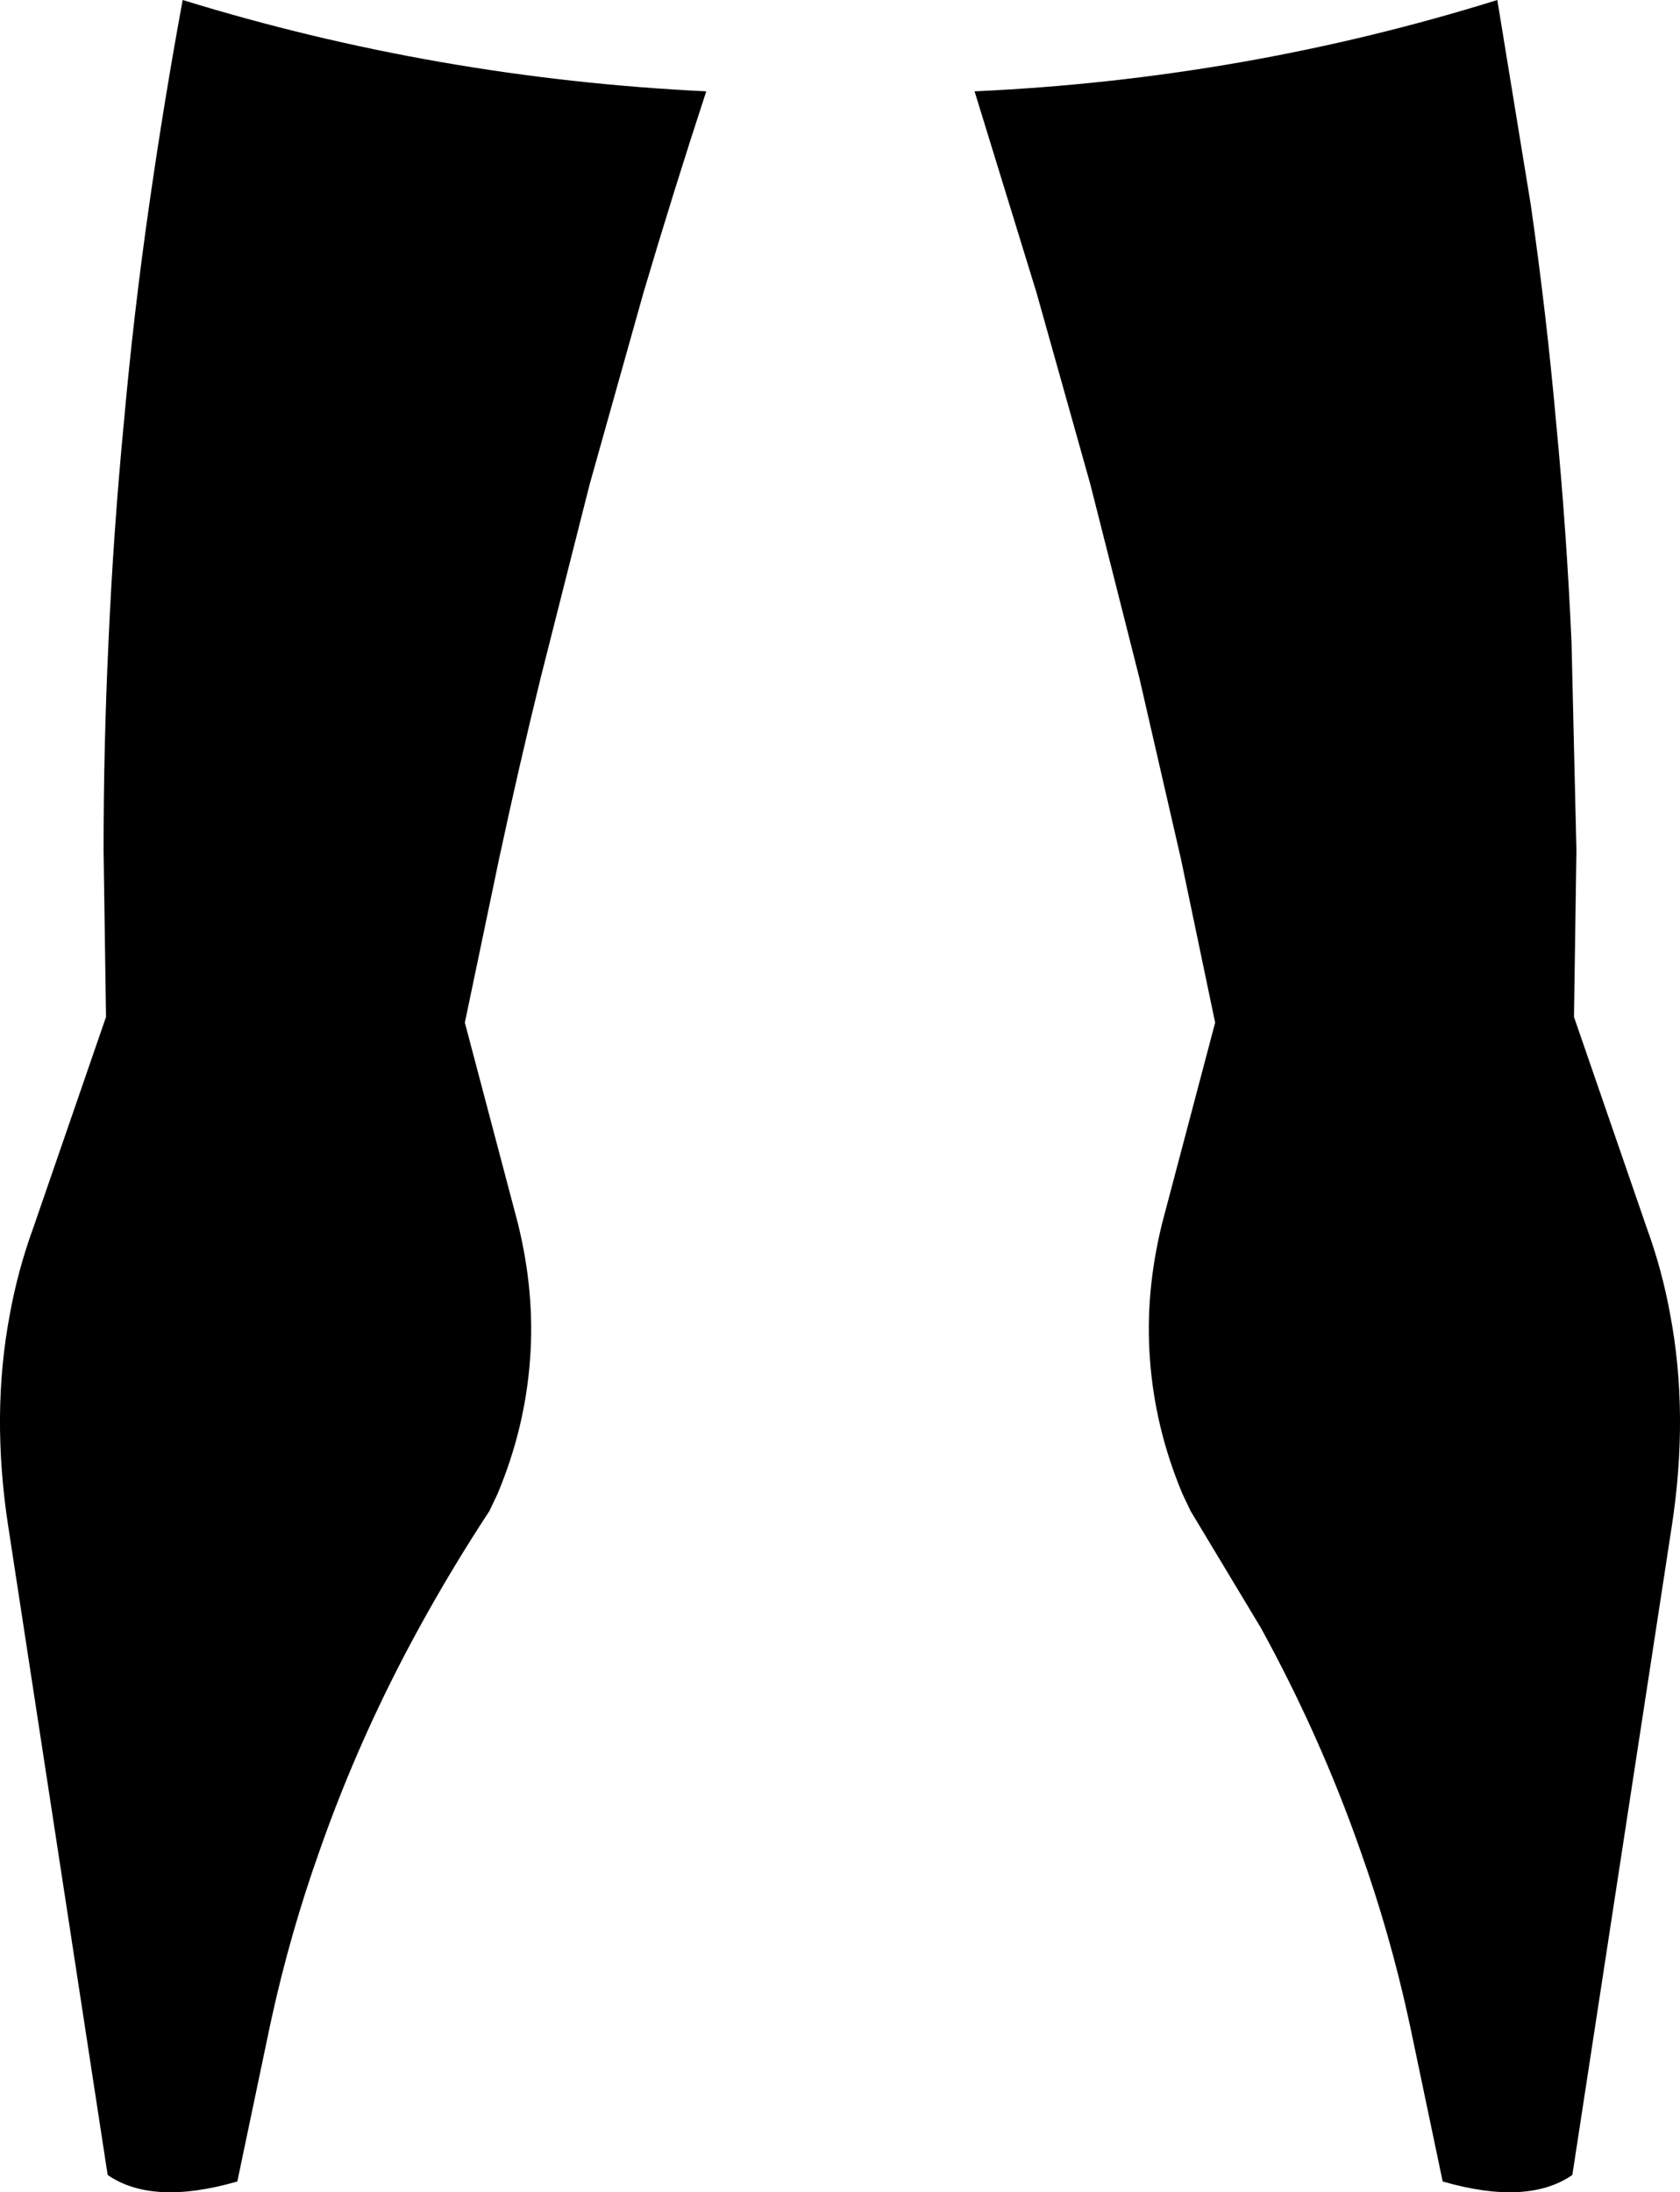 <?xml version="1.0" encoding="UTF-8" standalone="no"?>
<svg xmlns:xlink="http://www.w3.org/1999/xlink" height="134.4px" width="103.0px" xmlns="http://www.w3.org/2000/svg">
  <g transform="matrix(1.0, 0.0, 0.0, 1.0, -348.3, -364.7)">
    <path d="M357.45 377.25 Q358.35 370.95 359.5 364.7 375.05 369.5 391.6 370.3 389.6 376.4 387.75 382.65 L384.45 394.4 381.45 406.25 Q380.1 411.75 378.9 417.35 L376.8 427.4 380.05 439.7 Q381.1 443.95 380.8 448.0 380.5 452.25 378.8 456.3 L378.3 457.35 Q376.0 460.85 374.0 464.5 370.35 471.15 367.9 478.15 366.1 483.2 364.95 488.45 L364.8 489.15 362.85 498.45 Q357.65 499.95 354.9 498.05 L348.8 458.25 Q347.75 451.4 348.9 445.3 349.4 442.55 350.35 439.95 L354.8 427.05 354.65 416.85 Q354.65 410.45 354.95 404.1 355.25 397.3 355.9 390.55 356.5 383.85 357.45 377.25 M408.05 370.3 Q424.55 369.55 440.1 364.7 L442.15 377.25 Q443.1 383.85 443.7 390.55 444.35 397.3 444.65 404.1 L444.95 416.85 444.8 427.05 449.25 439.95 Q450.2 442.55 450.7 445.3 451.85 451.4 450.8 458.25 L444.7 498.05 Q441.95 499.95 436.75 498.45 L434.8 489.15 434.65 488.45 Q433.5 483.2 431.7 478.15 429.25 471.15 425.6 464.5 L421.3 457.35 420.8 456.3 Q419.1 452.25 418.8 448.0 418.5 443.95 419.55 439.7 L422.8 427.4 420.7 417.35 418.15 406.25 415.15 394.4 411.85 382.65 408.05 370.3" fill="#000000" fill-rule="evenodd" stroke="none"/>
  </g>
</svg>
